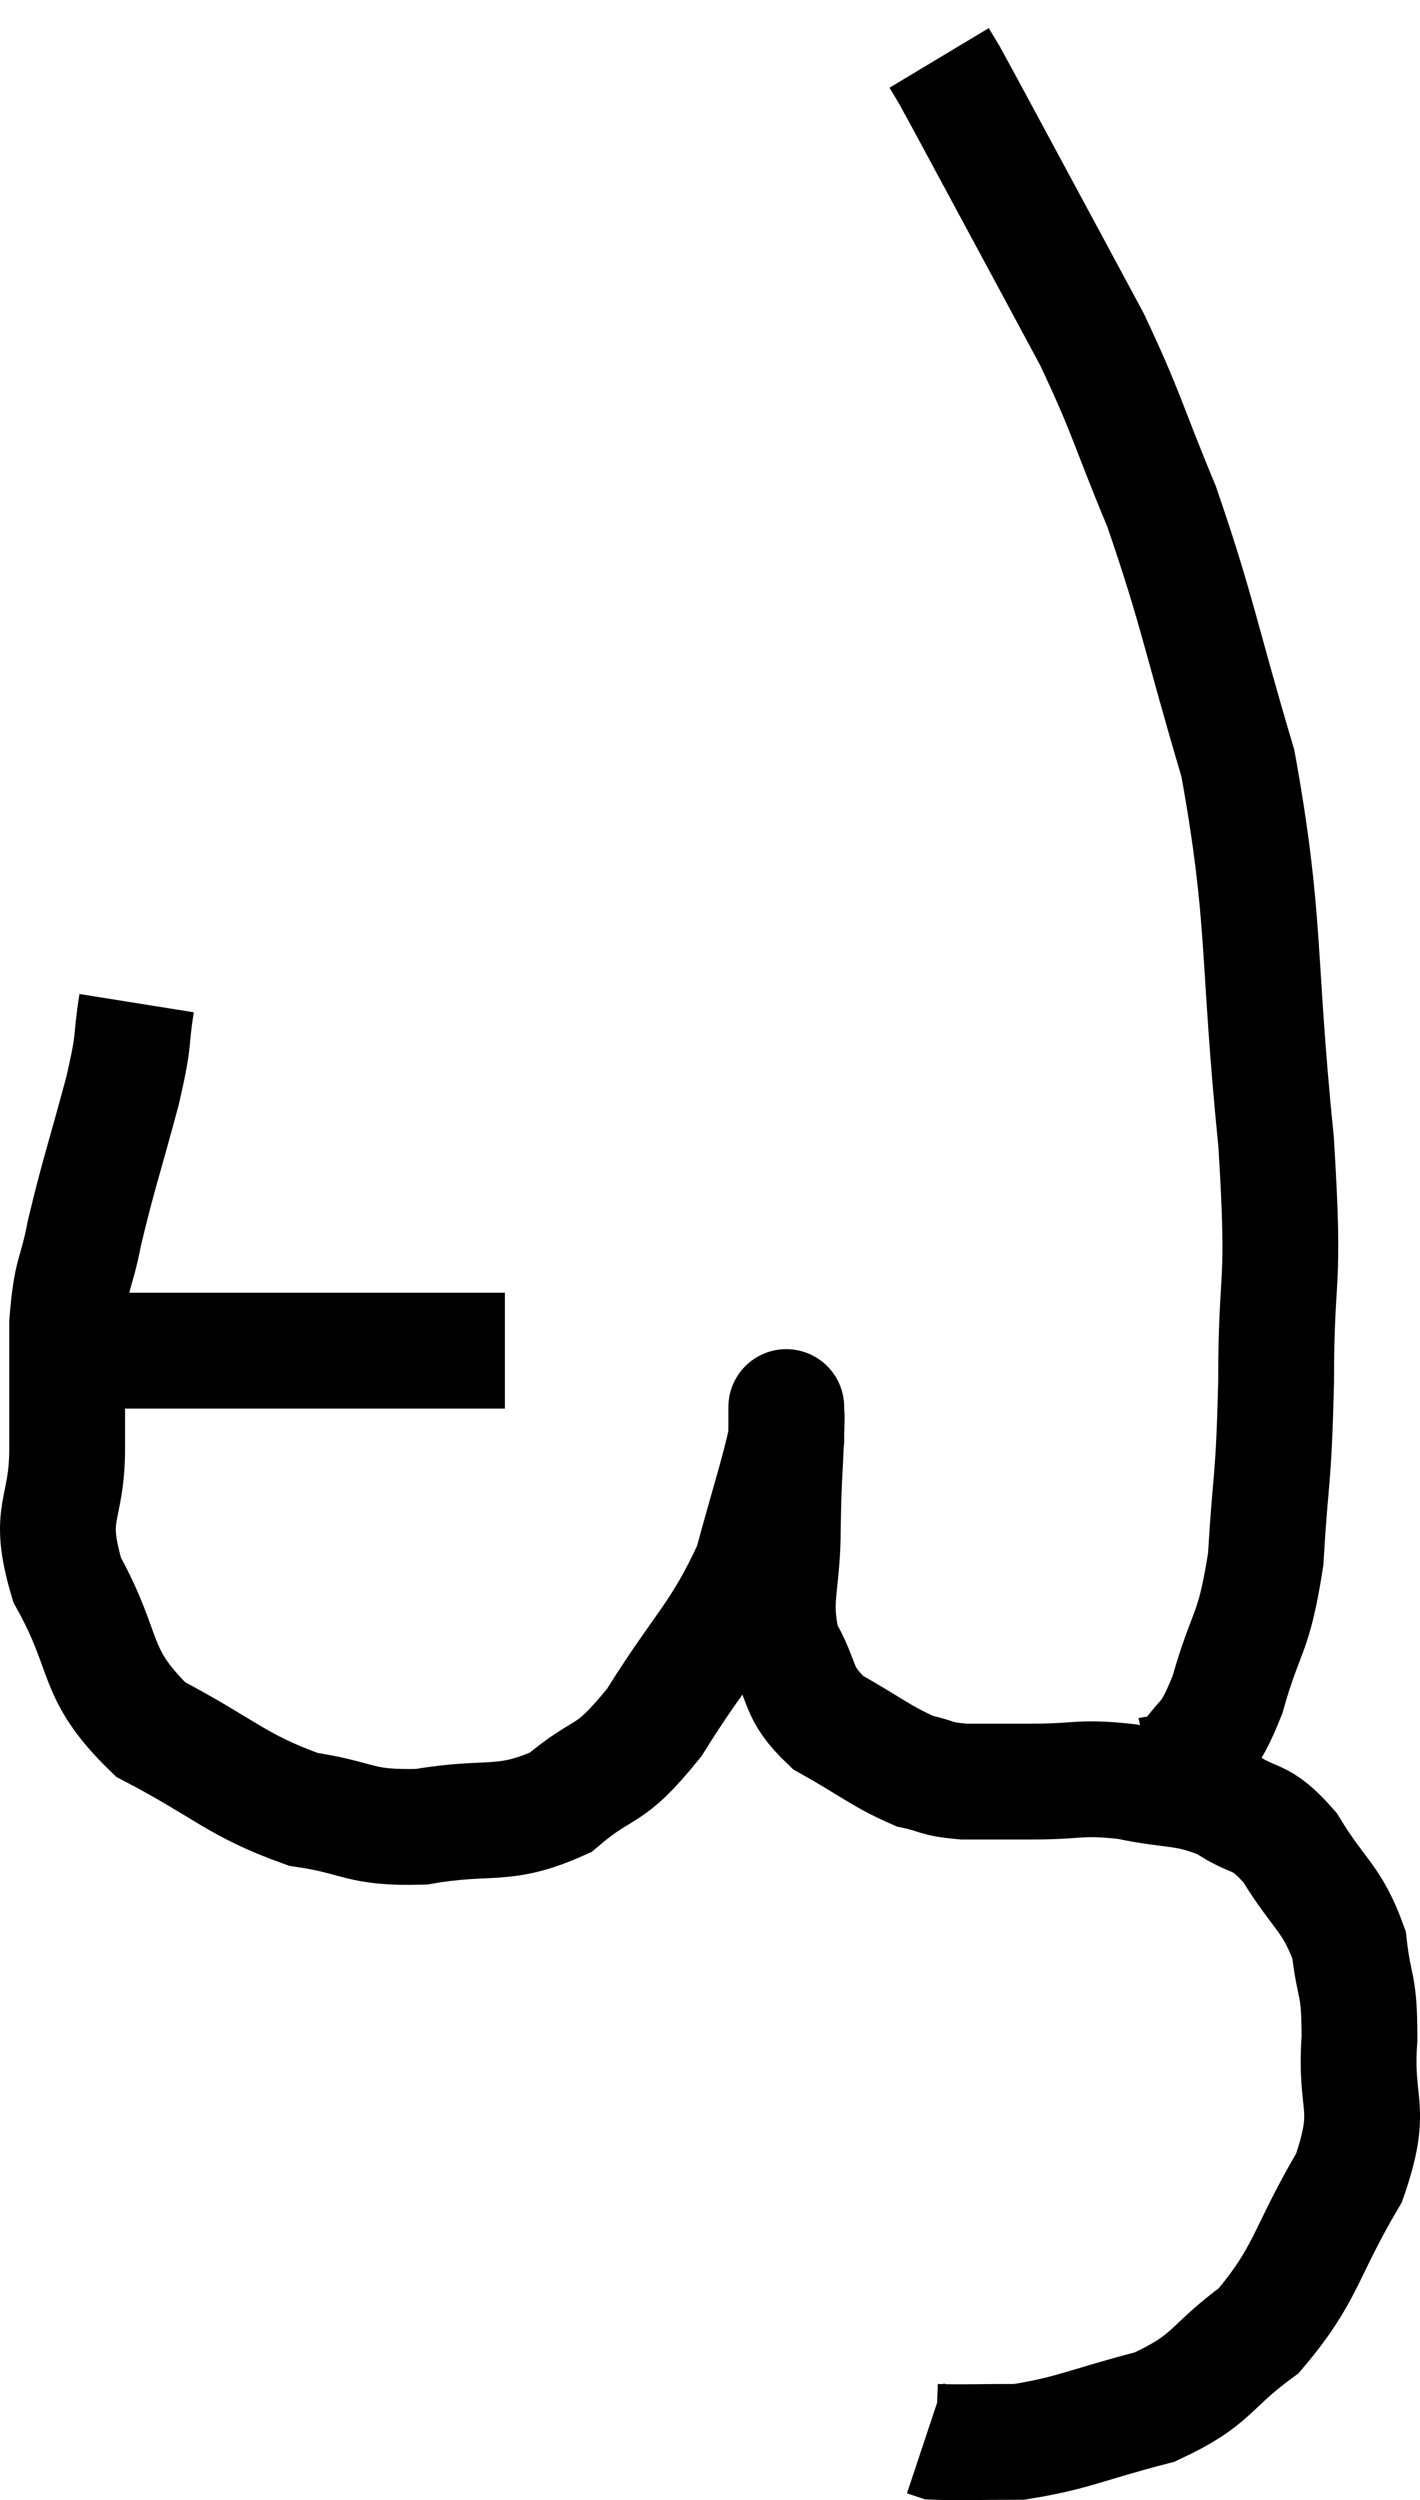 <svg xmlns="http://www.w3.org/2000/svg" viewBox="9.88 1.76 24.525 43.167" width="24.525" height="43.167"><path d="M 11.22 25.08 C 11.97 25.08, 11.76 25.08, 12.72 25.08 C 13.89 25.08, 13.89 25.08, 15.06 25.08 C 16.23 25.08, 16.65 25.08, 17.4 25.08 C 17.73 25.08, 17.76 25.08, 18.06 25.08 L 18.6 25.08" fill="none" stroke="black" stroke-width="2"></path><path d="M 12.24 19.08 C 12.12 19.83, 12.225 19.59, 12 20.58 C 11.67 21.81, 11.58 22.035, 11.34 23.04 C 11.19 23.82, 11.115 23.67, 11.04 24.6 C 11.04 25.68, 11.04 25.65, 11.04 26.76 C 11.04 27.9, 10.68 27.825, 11.04 29.04 C 11.76 30.33, 11.46 30.63, 12.48 31.62 C 13.8 32.31, 13.95 32.58, 15.12 33 C 16.14 33.15, 16.05 33.33, 17.16 33.3 C 18.36 33.09, 18.555 33.33, 19.56 32.88 C 20.37 32.19, 20.355 32.52, 21.18 31.5 C 22.02 30.15, 22.29 30.03, 22.86 28.8 C 23.16 27.69, 23.31 27.255, 23.46 26.58 C 23.46 26.34, 23.46 26.22, 23.46 26.1 C 23.46 26.1, 23.46 25.995, 23.46 26.1 C 23.46 26.31, 23.475 26.01, 23.46 26.52 C 23.43 27.33, 23.415 27.225, 23.4 28.14 C 23.4 29.16, 23.205 29.34, 23.4 30.18 C 23.79 30.84, 23.61 30.96, 24.18 31.5 C 24.93 31.92, 25.095 32.085, 25.68 32.34 C 26.1 32.43, 26.01 32.475, 26.52 32.52 C 27.12 32.52, 27.015 32.52, 27.72 32.52 C 28.53 32.52, 28.515 32.43, 29.34 32.52 C 30.18 32.7, 30.315 32.595, 31.02 32.88 C 31.59 33.27, 31.62 33.045, 32.16 33.66 C 32.67 34.5, 32.88 34.515, 33.18 35.34 C 33.27 36.15, 33.36 35.955, 33.36 36.96 C 33.27 38.16, 33.615 38.1, 33.18 39.36 C 32.4 40.68, 32.46 41.01, 31.62 42 C 30.72 42.66, 30.855 42.84, 29.82 43.32 C 28.65 43.62, 28.425 43.77, 27.48 43.92 C 26.76 43.92, 26.445 43.935, 26.04 43.92 C 25.95 43.89, 25.905 43.875, 25.86 43.86 L 25.86 43.86" fill="none" stroke="black" stroke-width="2"></path><path d="M 29.76 32.4 C 30.03 32.34, 29.97 32.625, 30.3 32.28 C 30.69 31.65, 30.72 31.92, 31.08 31.02 C 31.41 29.85, 31.53 30.03, 31.74 28.68 C 31.83 27.15, 31.875 27.42, 31.92 25.62 C 31.92 23.55, 32.085 24.15, 31.92 21.48 C 31.59 18.21, 31.755 17.685, 31.26 14.94 C 30.6 12.72, 30.57 12.33, 29.94 10.5 C 29.34 9.06, 29.355 8.925, 28.74 7.62 C 28.11 6.45, 28.095 6.42, 27.48 5.28 C 26.88 4.17, 26.625 3.69, 26.28 3.06 C 26.19 2.91, 26.145 2.835, 26.1 2.76 L 26.1 2.76" fill="none" stroke="black" stroke-width="2"></path></svg>